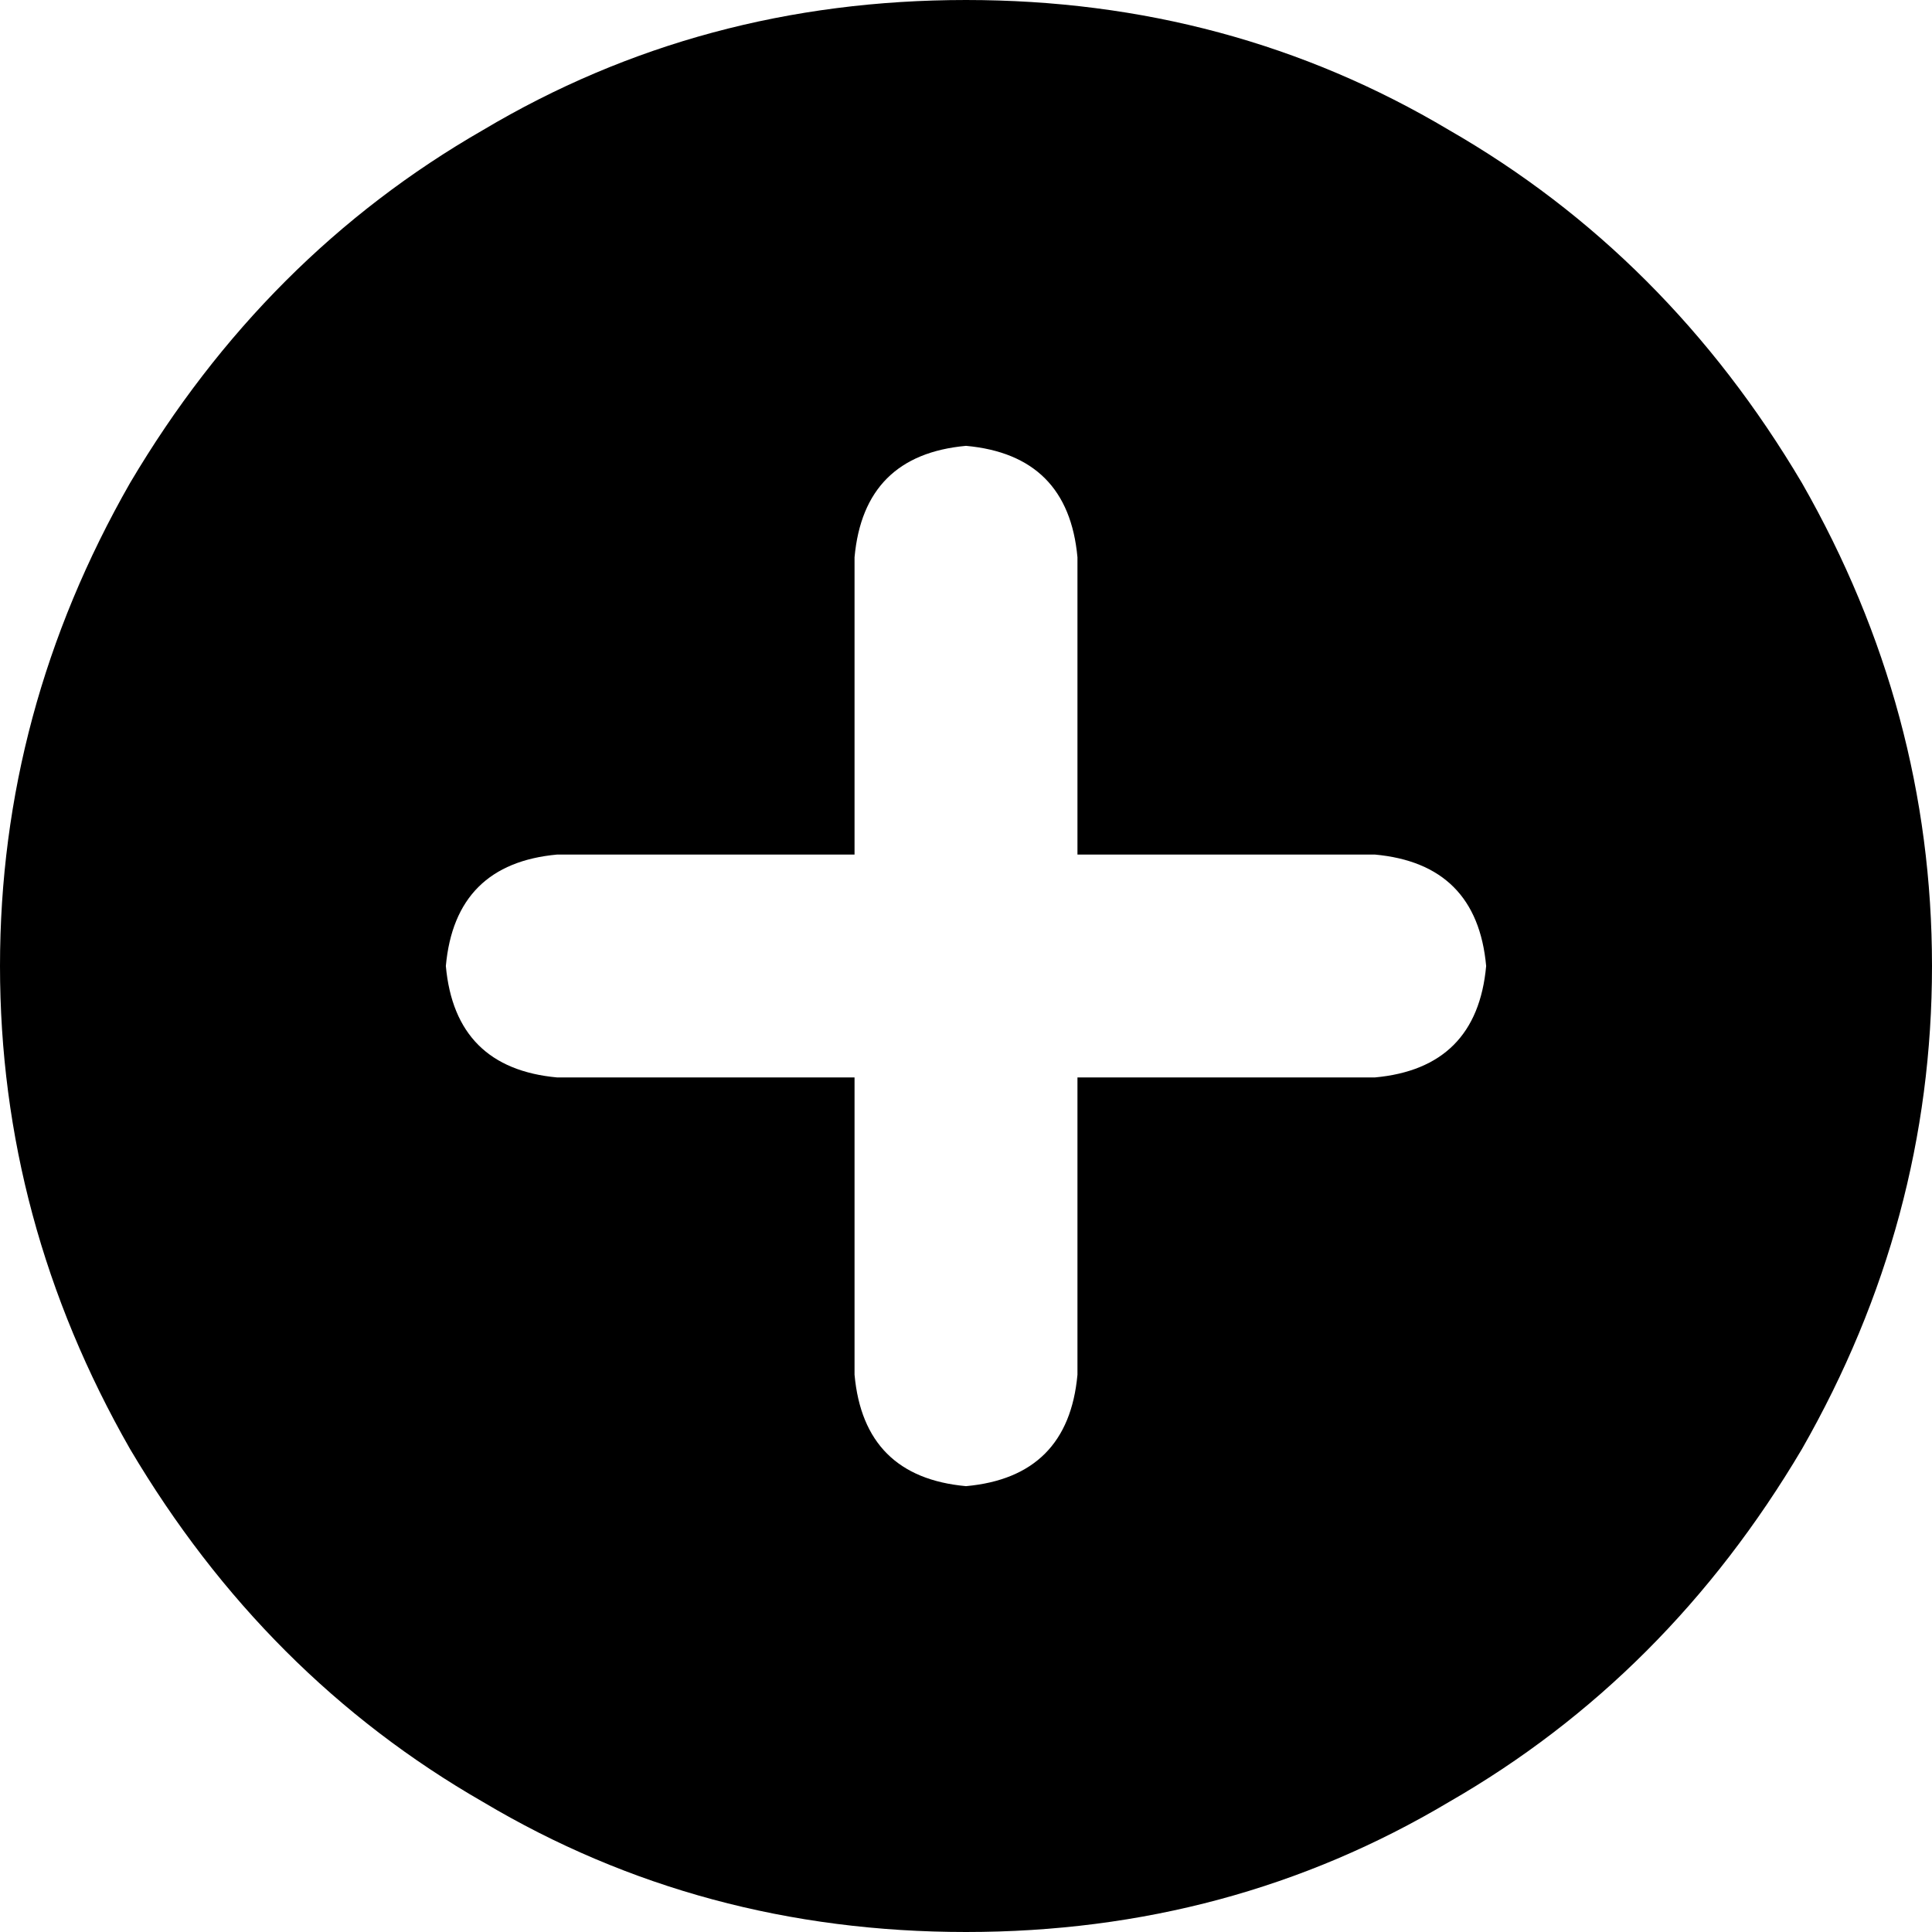 <svg xmlns="http://www.w3.org/2000/svg" viewBox="0 0 416 416">
    <path d="M 208 416 Q 265 416 312 388 L 312 388 Q 359 361 388 312 Q 416 263 416 208 Q 416 153 388 104 Q 359 55 312 28 Q 265 0 208 0 Q 151 0 104 28 Q 57 55 28 104 Q 0 153 0 208 Q 0 263 28 312 Q 57 361 104 388 Q 151 416 208 416 L 208 416 Z M 184 296 L 184 232 L 120 232 Q 98 230 96 208 Q 98 186 120 184 L 184 184 L 184 120 Q 186 98 208 96 Q 230 98 232 120 L 232 184 L 296 184 Q 318 186 320 208 Q 318 230 296 232 L 232 232 L 232 296 Q 230 318 208 320 Q 186 318 184 296 L 184 296 Z"/>
</svg>
